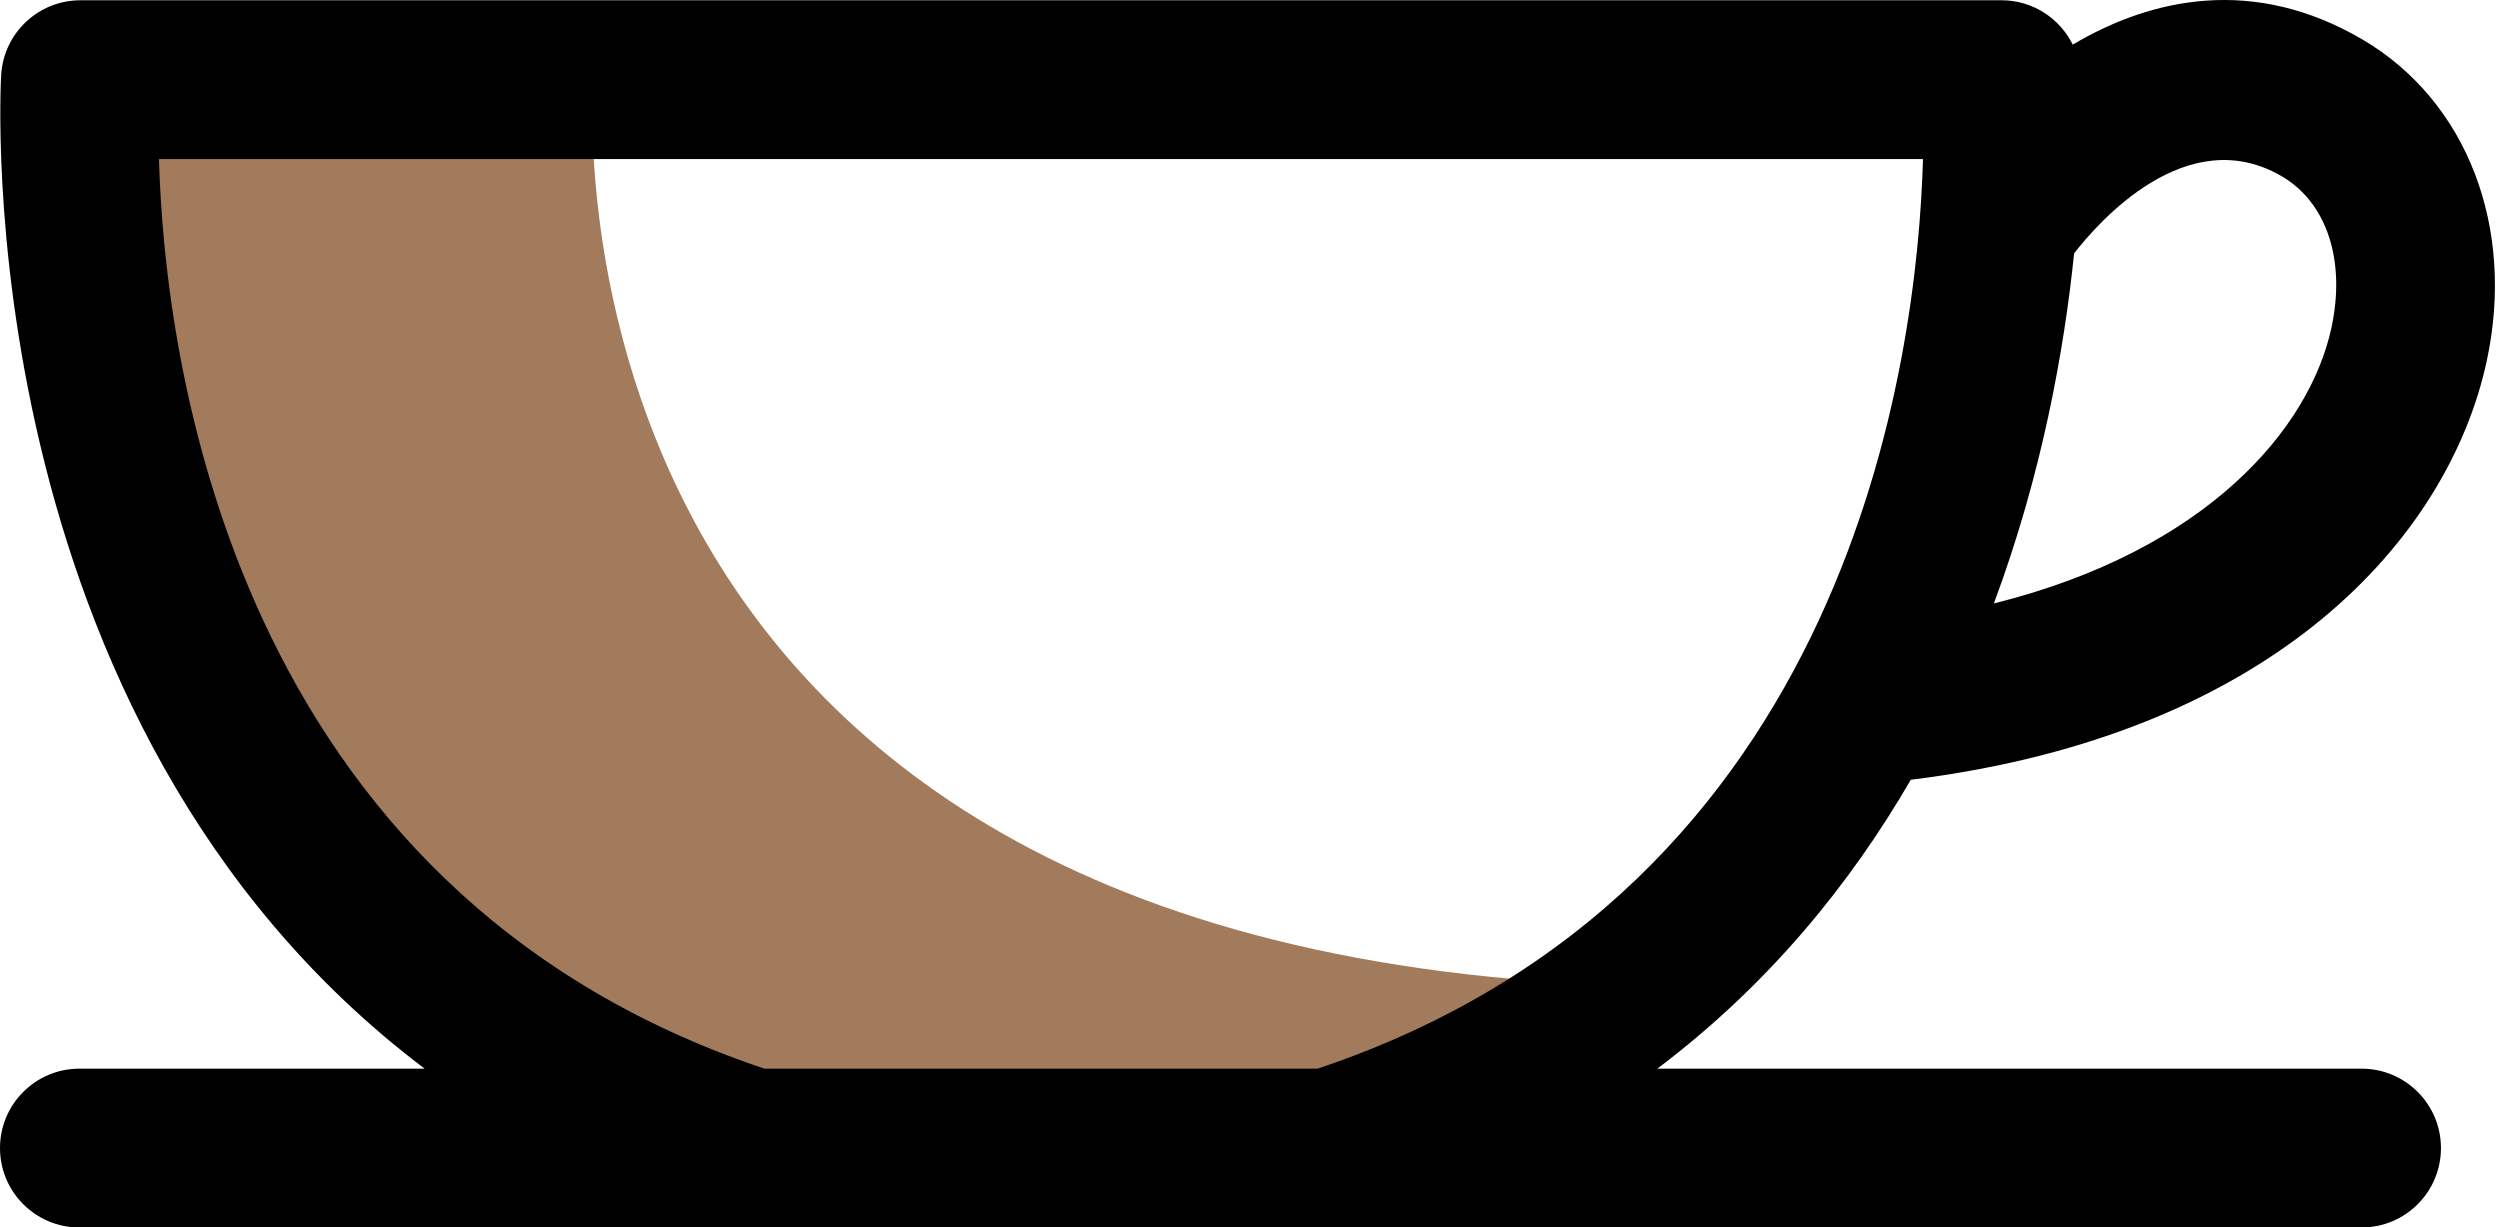 <svg width="222" height="109" viewBox="0 0 222 109" fill="none" xmlns="http://www.w3.org/2000/svg">
    <g clip-path="url(#clip0_6_170)">
        <path
            d="M52.752 5.385C52.752 5.385 44.733 82.709 141.102 87.391C141.102 87.391 125.879 98.223 89.788 100.061C53.697 101.898 16.528 84.05 7.126 8.143L52.752 5.385Z"
            fill="#A27B5C" />
        <path
            d="M169.678 69.243C202.208 65.215 217.449 47.574 220.808 32.122C223.402 20.186 219.071 8.95 209.771 3.498C200.195 -2.114 191.143 -0.236 184.06 3.963C182.905 1.622 180.499 0.024 177.737 0.024H7.143C3.435 0.024 0.36 2.897 0.107 6.597C0.062 7.272 -3.197 64.023 37.708 94.897H7.051C3.157 94.897 0 98.055 0 101.949C0 105.843 3.157 109 7.051 109H209.706C213.6 109 216.757 105.843 216.757 101.949C216.757 98.055 213.6 94.897 209.706 94.897H147.172C157.021 87.464 164.291 78.533 169.678 69.243ZM202.637 15.664C206.64 18.011 208.322 23.168 207.027 29.127C205.094 38.02 196.035 48.855 177.056 53.586C181.344 42.079 183.306 31.01 184.18 22.502C186.293 19.772 194.197 10.713 202.637 15.664ZM67.88 94.897C20.455 79.016 14.612 31.698 14.117 14.127H170.761C170.267 31.707 164.421 79.018 117.002 94.897H67.88V94.897Z"
            fill="black" />
    </g>
    <defs>
        <clipPath id="clip0_6_170">
            <rect width="221.55" height="109" fill="white" />
        </clipPath>
    </defs>
</svg>
